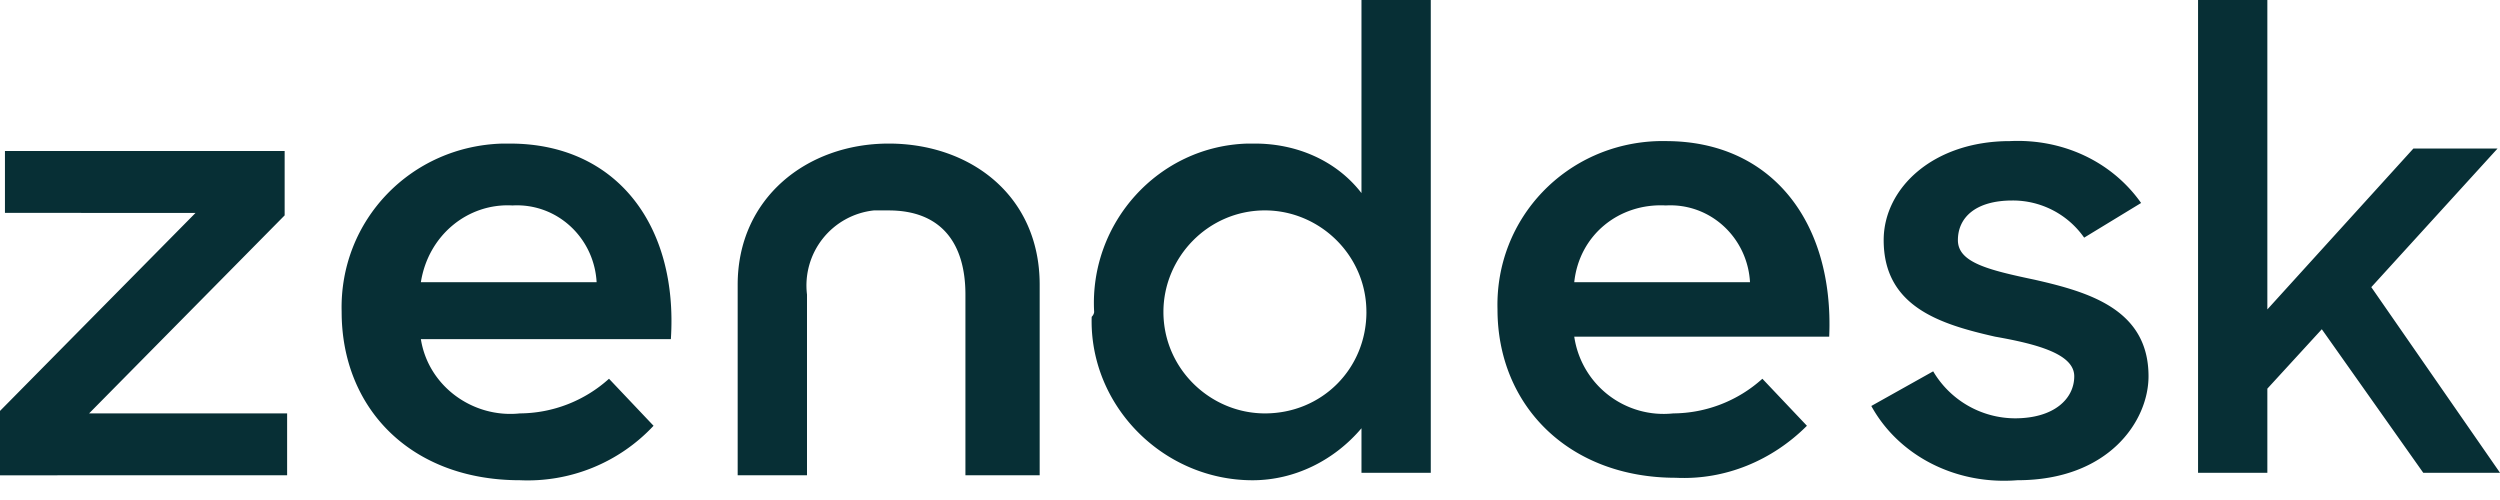 <svg xmlns="http://www.w3.org/2000/svg" width="320" height="64" fill="none" viewBox="0 0 100 20"><g fill="#072F35" clip-path="url(#a)"><path d="M66.93 16.536a5.37 5.37 0 0 0 3.565-1.386l1.782 1.881c-1.386 1.386-3.267 2.178-5.247 2.08-4.258 0-7.13-2.872-7.13-6.734-.098-3.664 2.773-6.634 6.437-6.733h.297c4.257 0 6.732 3.268 6.534 7.822H62.97a3.613 3.613 0 0 0 3.96 3.07M70 11.288c-.1-1.782-1.584-3.169-3.366-3.07-1.882-.099-3.466 1.189-3.664 3.07zM0 16.437l7.822-7.921H.198V6.04h11.188v2.575l-7.822 7.921h7.921v2.476H0zm20.795.099a5.37 5.37 0 0 0 3.565-1.386l1.782 1.881a6.89 6.89 0 0 1-5.347 2.178c-4.356 0-7.129-2.871-7.129-6.733-.098-3.663 2.773-6.634 6.436-6.733h.297c4.258 0 6.733 3.268 6.436 7.822h-10c.297 1.882 2.079 3.169 3.96 2.971m3.07-5.248c-.1-1.782-1.585-3.169-3.367-3.07-1.782-.099-3.366 1.189-3.663 3.07zm19.901 1.188c-.198-3.564 2.574-6.634 6.138-6.733h.297c1.683 0 3.267.693 4.258 1.98V0h2.772v18.912h-2.772V17.13c-1.09 1.287-2.674 2.08-4.357 2.08-3.564 0-6.534-2.971-6.435-6.536.099-.099.099-.198.099-.198m10.89 0c0-2.277-1.88-4.06-4.059-4.06-2.277 0-4.06 1.882-4.06 4.06 0 2.278 1.882 4.06 4.06 4.06 2.277 0 4.06-1.782 4.06-4.06Zm20.196 3.763 2.475-1.386a3.82 3.82 0 0 0 3.267 1.88c1.584 0 2.376-.791 2.376-1.682 0-.892-1.485-1.288-3.168-1.585-2.178-.495-4.455-1.188-4.455-3.861 0-2.08 1.98-3.961 5.05-3.961 2.078-.1 4.059.792 5.247 2.475l-2.278 1.387a3.48 3.48 0 0 0-2.87-1.486c-1.486 0-2.18.693-2.18 1.585 0 .89 1.189 1.188 3.07 1.584 2.178.495 4.555 1.188 4.555 3.862 0 1.782-1.585 4.158-5.248 4.158-2.475.198-4.752-.99-5.841-2.97m18.02-3.069-2.178 2.376v3.366h-2.772V0h2.772v12.377l5.842-6.436h3.366l-5.05 5.545 5.149 7.426h-3.07l-4.059-5.743ZM35.547 5.743c-3.267 0-6.04 2.178-6.04 5.644v7.624h2.773v-7.228a3.02 3.02 0 0 1 2.673-3.366h.594c2.08 0 3.07 1.287 3.07 3.366v7.228h2.97v-7.624c0-3.565-2.772-5.644-6.04-5.644"/></g><defs><clipPath id="a"><path fill="#fff" d="M0 0h100v19.231H0z"/></clipPath></defs></svg>